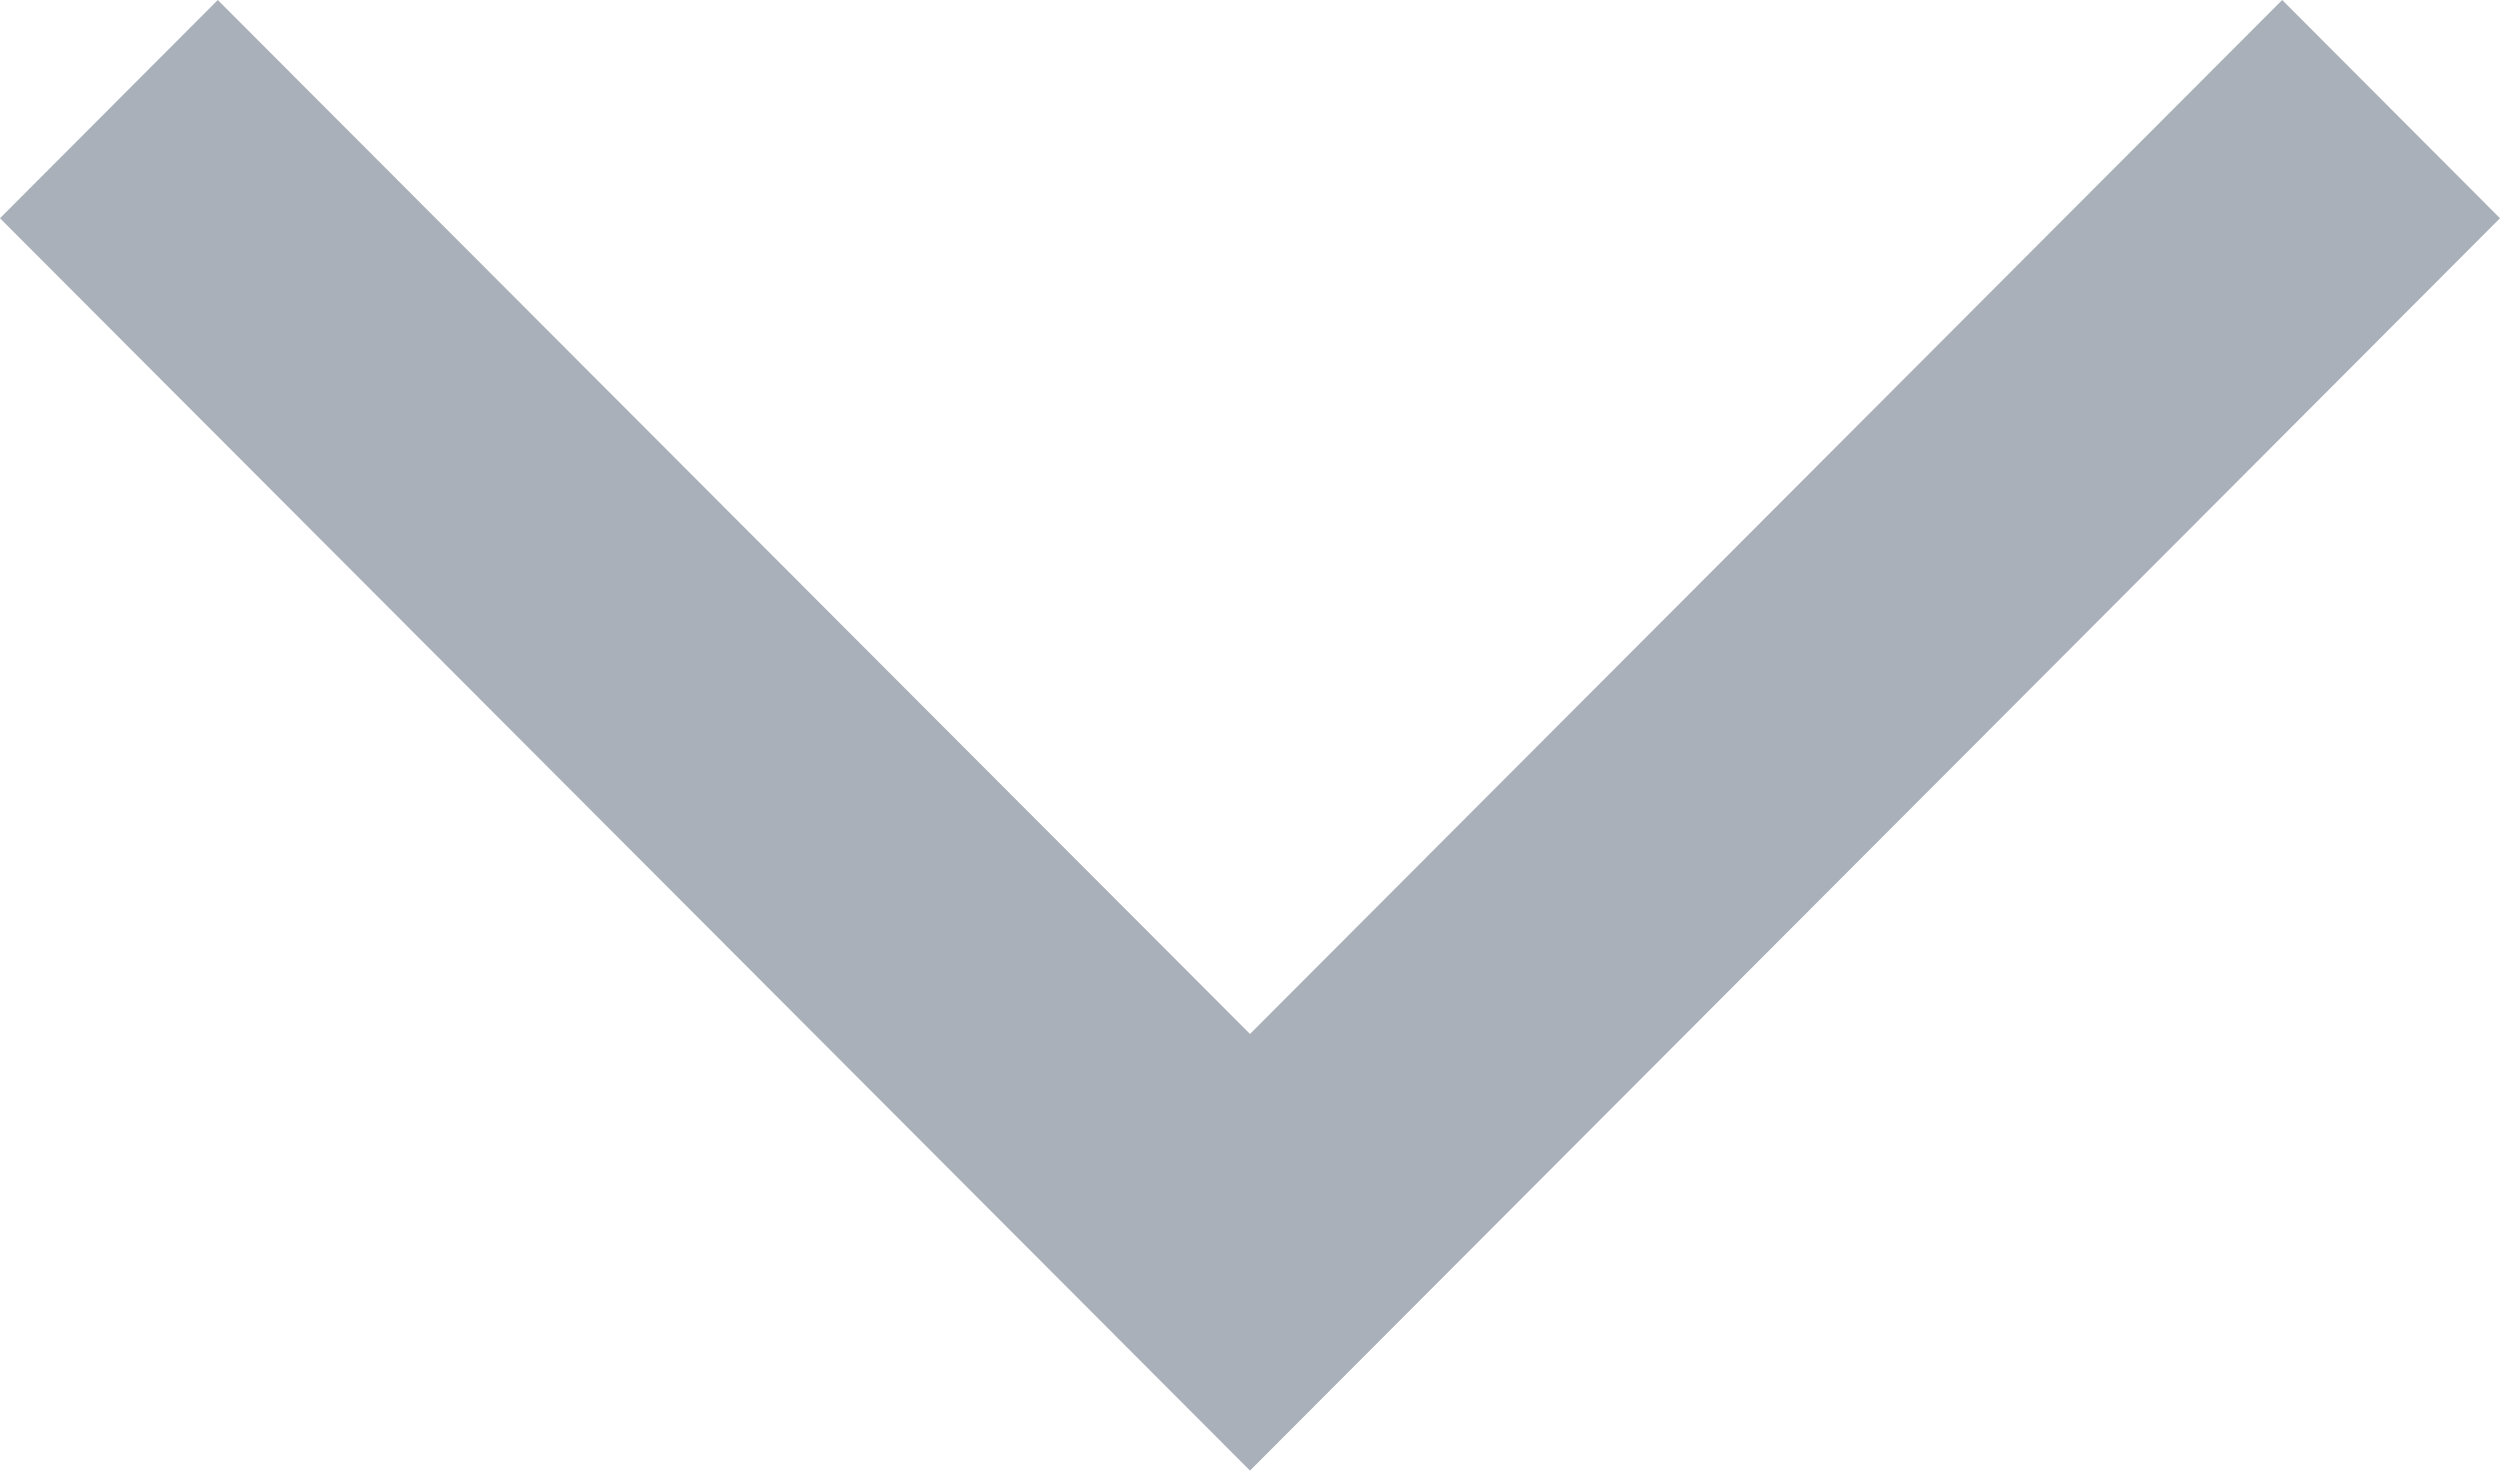 <svg xmlns="http://www.w3.org/2000/svg" width="17" height="10" viewBox="0 0 17 10" fill="none">
  <path fill-rule="evenodd" clip-rule="evenodd" d="M0 1.484L1.481 0L8.5 7.031L15.519 0L17 1.484L8.5 10L0 1.484Z" fill="#A9B0B9"/>
</svg>